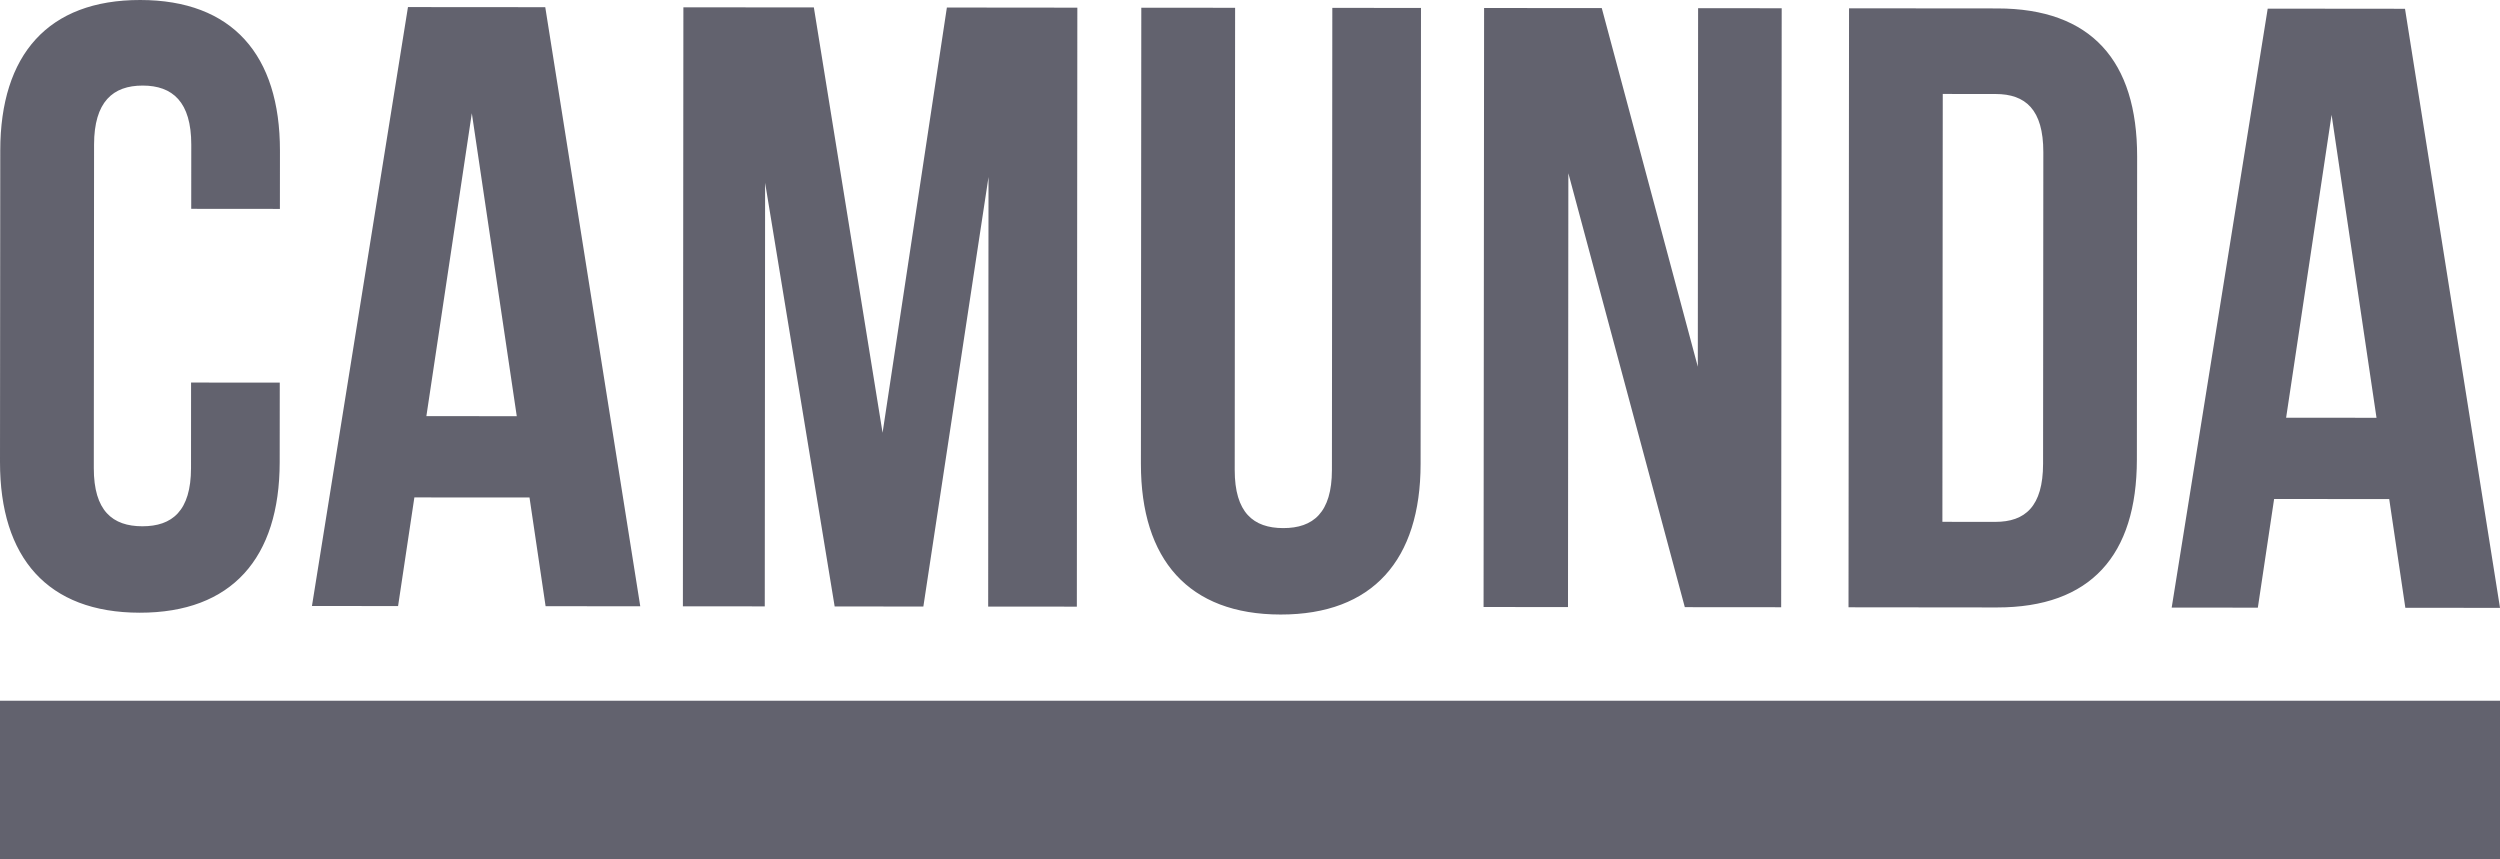 <?xml version="1.0" encoding="utf-8"?>
<svg width="96" height="33" viewBox="0 0 96 33" xmlns="http://www.w3.org/2000/svg">
  <path fill="#62626e" fill-rule="evenodd" d="M96,26.907 L96,33 L0,33 L0,26.907 L96,26.907 Z M43.826,0.296 L47.428,0.299 L47.413,18.043 C47.411,19.686 48.131,20.278 49.277,20.279 C50.423,20.28 51.144,19.689 51.146,18.046 L51.146,18.046 L51.161,0.302 L54.566,0.305 L54.551,17.819 C54.548,21.499 52.713,23.601 49.176,23.598 C45.64,23.595 43.808,21.49 43.811,17.81 L43.811,17.81 L43.826,0.296 Z M5.385,2.25075829e-06 C8.922,0.003 10.753,2.108 10.75,5.788 L10.75,5.788 L10.748,8.022 L7.343,8.019 L7.345,5.555 C7.346,3.912 6.627,3.287 5.48,3.286 C4.334,3.285 3.614,3.909 3.612,5.552 L3.612,5.552 L3.602,17.973 C3.6,19.616 4.32,20.208 5.466,20.209 C6.612,20.21 7.333,19.619 7.335,17.976 L7.335,17.976 L7.337,14.69 L10.743,14.693 L10.74,17.749 C10.737,21.429 8.902,23.531 5.365,23.528 C1.829,23.525 -0.003,21.42 5.86369834e-05,17.74 L5.86369834e-05,17.74 L0.01,5.779 C0.013,2.099 1.849,-0.003 5.385,2.25075829e-06 Z M87.08,0.332 L92.352,0.337 L96,23.342 L92.365,23.339 L91.746,19.165 L87.326,19.161 L86.701,23.334 L83.393,23.331 L87.08,0.332 Z M71.003,0.319 L76.701,0.324 C80.302,0.327 82.069,2.333 82.066,6.014 L82.066,6.014 L82.056,17.646 C82.053,21.326 80.283,23.329 76.681,23.326 L76.681,23.326 L70.983,23.32 L71.003,0.319 Z M56.989,0.307 L61.508,0.311 L65.196,14.082 L65.207,0.314 L68.417,0.317 L68.397,23.318 L64.697,23.315 L60.225,6.652 L60.211,23.312 L56.969,23.309 L56.989,0.307 Z M26.242,0.281 L31.252,0.285 L33.891,16.618 L36.36,0.289 L41.37,0.294 L41.351,23.295 L37.946,23.293 L37.959,6.797 L35.457,23.291 L32.051,23.288 L29.38,7.02 L29.367,23.285 L26.223,23.282 L26.242,0.281 Z M15.666,0.272 L20.938,0.276 L24.586,23.281 L20.951,23.278 L20.333,19.104 L15.912,19.101 L15.286,23.273 L11.979,23.27 L15.666,0.272 Z M74.602,3.608 L74.588,20.038 L76.618,20.04 C77.764,20.041 78.452,19.45 78.454,17.807 L78.454,17.807 L78.464,5.846 C78.465,4.203 77.778,3.611 76.632,3.61 L76.632,3.61 L74.602,3.608 Z M89.533,4.409 L87.787,16.04 L91.258,16.043 L89.533,4.409 Z M18.118,4.348 L16.373,15.979 L19.844,15.982 L18.118,4.348 Z"/>
</svg>